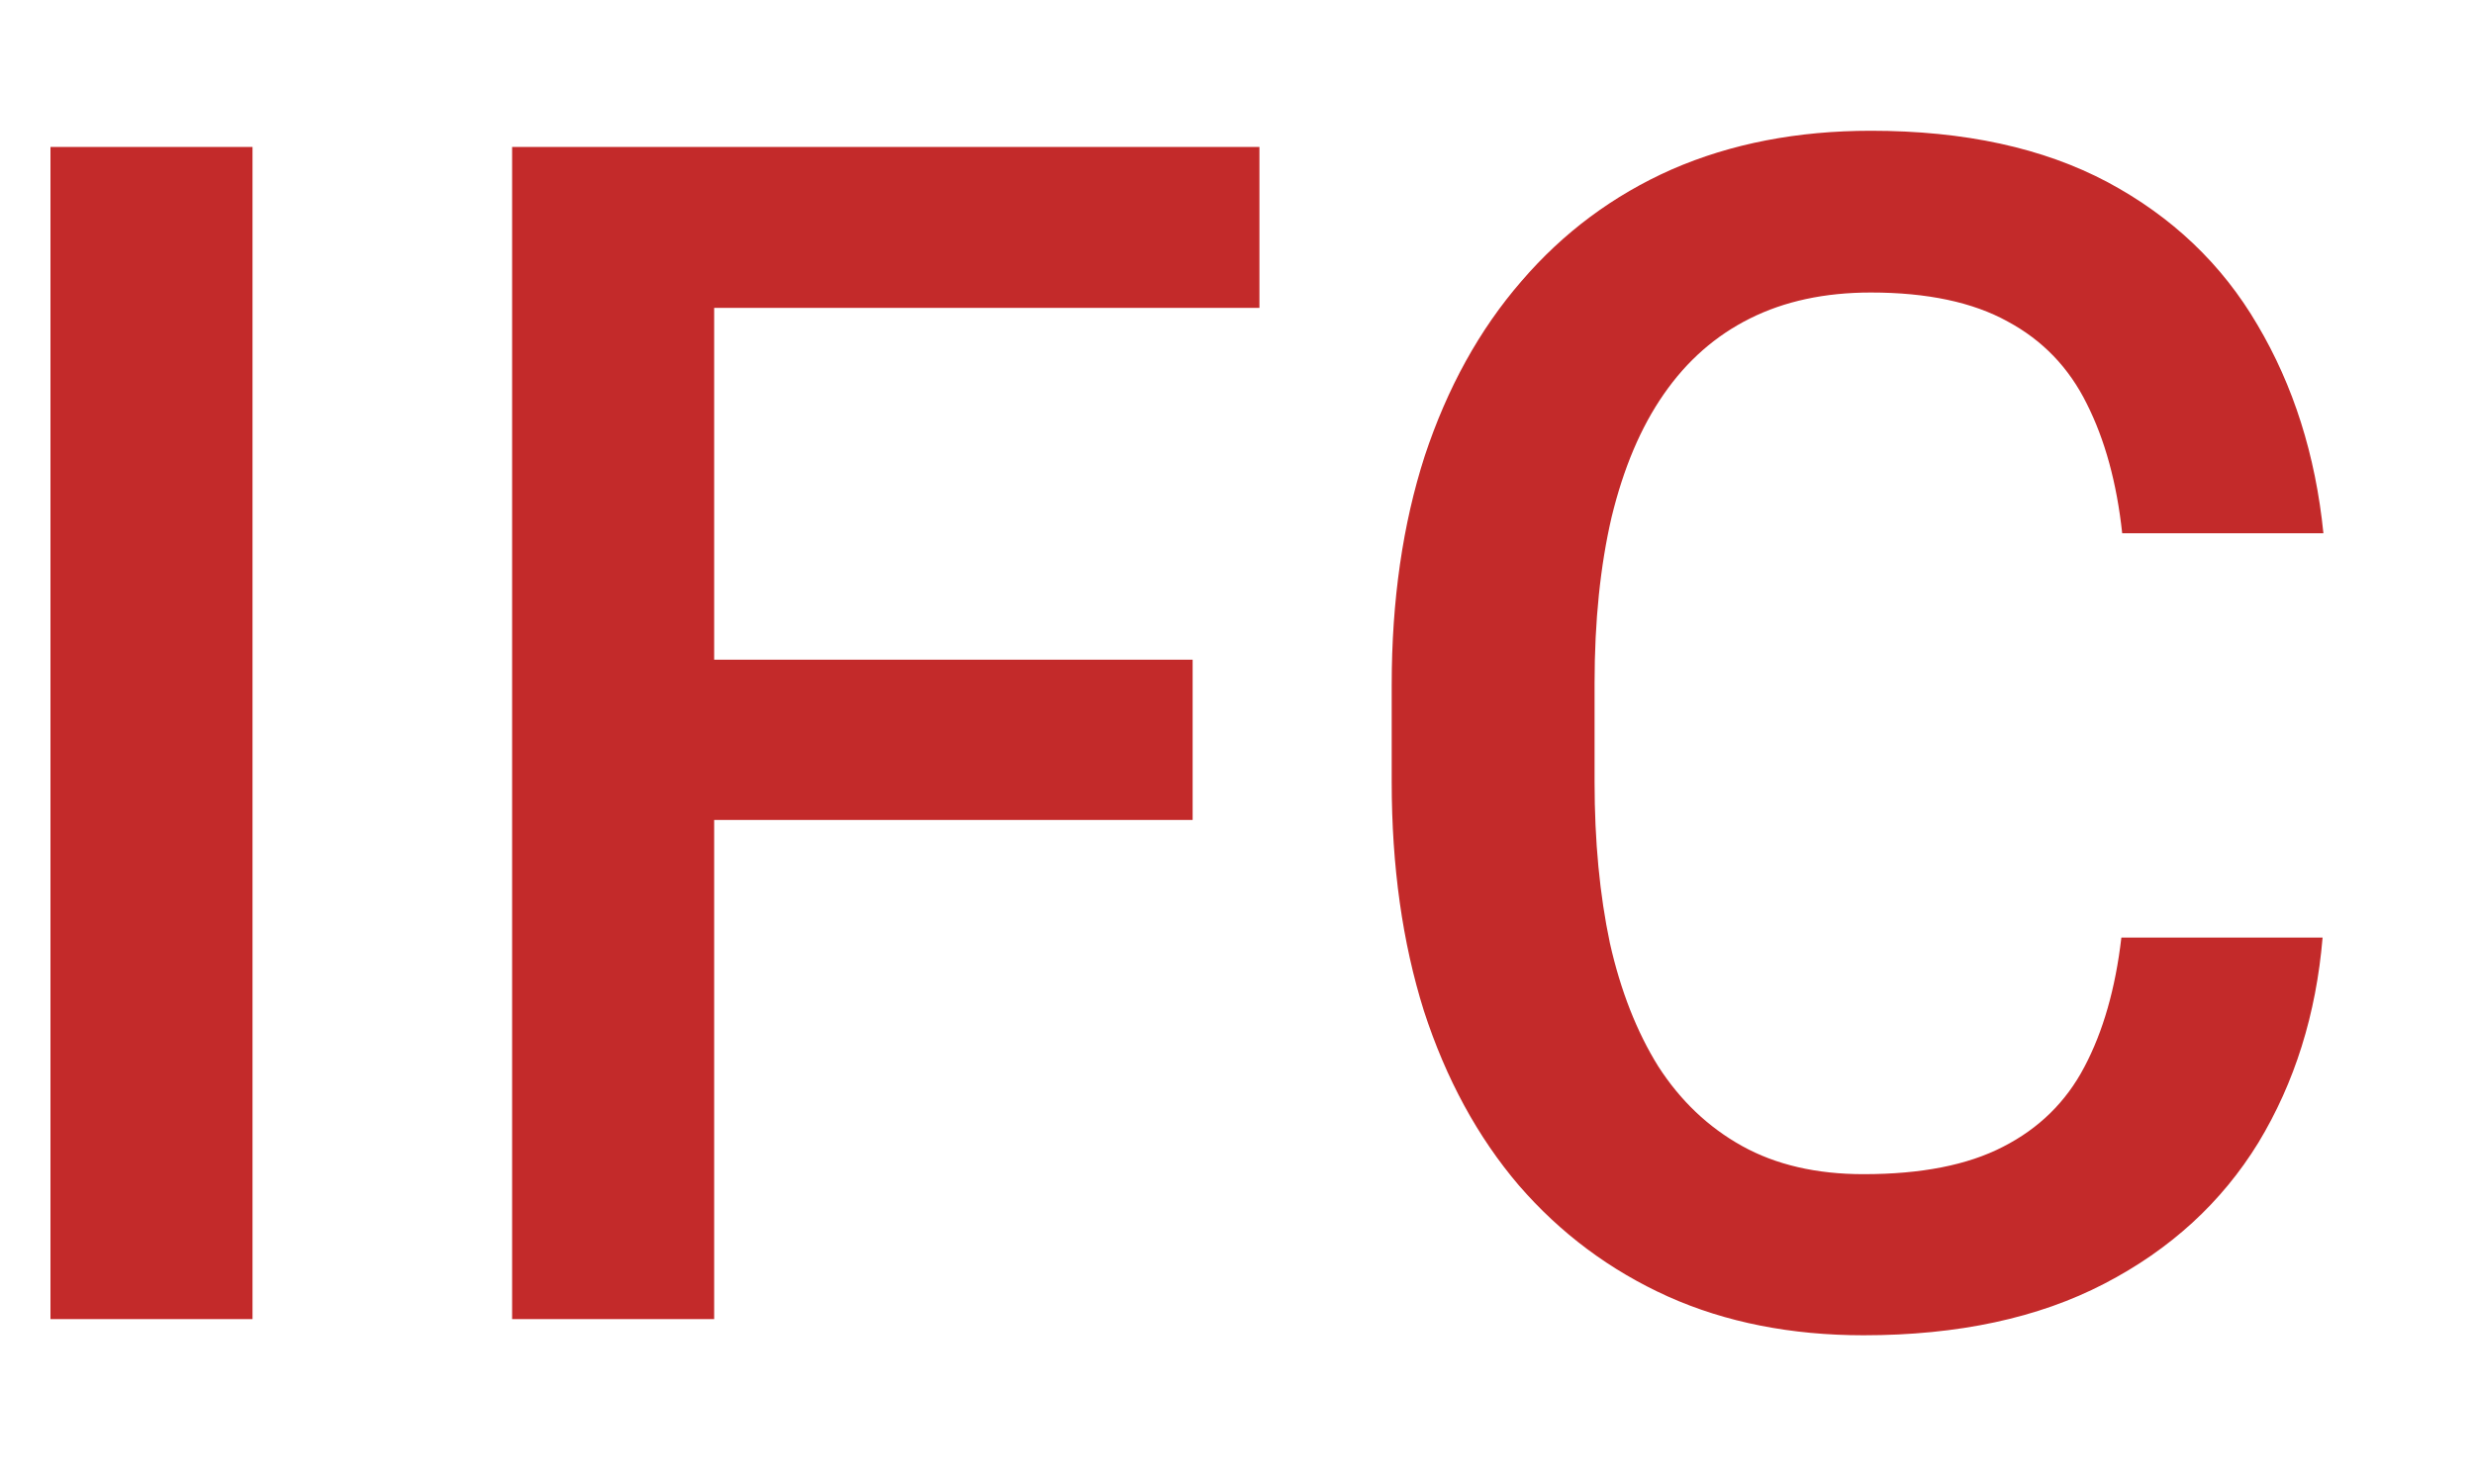 <svg width="15" height="9" viewBox="0 0 15 9" fill="none" xmlns="http://www.w3.org/2000/svg">
<path d="M1.531 0.891V8H0.306V0.891H1.531ZM4.33 0.891V8H3.105V0.891H4.33ZM7.231 4.001V4.973H4.018V4.001H7.231ZM7.636 0.891V1.867H4.018V0.891H7.636ZM12.862 5.686H14.082C14.043 6.151 13.913 6.566 13.692 6.931C13.47 7.292 13.16 7.577 12.759 7.785C12.359 7.993 11.872 8.098 11.299 8.098C10.86 8.098 10.464 8.02 10.113 7.863C9.761 7.704 9.46 7.479 9.209 7.189C8.959 6.896 8.767 6.543 8.633 6.13C8.503 5.716 8.438 5.254 8.438 4.743V4.152C8.438 3.641 8.505 3.179 8.638 2.766C8.775 2.352 8.97 1.999 9.224 1.706C9.478 1.41 9.782 1.184 10.137 1.027C10.495 0.871 10.897 0.793 11.343 0.793C11.91 0.793 12.388 0.897 12.779 1.105C13.169 1.314 13.472 1.602 13.687 1.97C13.905 2.338 14.039 2.759 14.087 3.234H12.867C12.834 2.928 12.762 2.666 12.652 2.448C12.544 2.23 12.385 2.064 12.173 1.95C11.962 1.833 11.685 1.774 11.343 1.774C11.063 1.774 10.819 1.827 10.611 1.931C10.402 2.035 10.228 2.188 10.088 2.39C9.948 2.591 9.843 2.84 9.771 3.137C9.703 3.43 9.668 3.765 9.668 4.143V4.743C9.668 5.101 9.699 5.427 9.761 5.72C9.826 6.009 9.924 6.258 10.054 6.467C10.188 6.675 10.357 6.836 10.562 6.95C10.767 7.064 11.013 7.121 11.299 7.121C11.648 7.121 11.929 7.066 12.144 6.955C12.362 6.844 12.526 6.683 12.637 6.472C12.751 6.257 12.826 5.995 12.862 5.686Z" fill="#C32A2A"/>
</svg>
